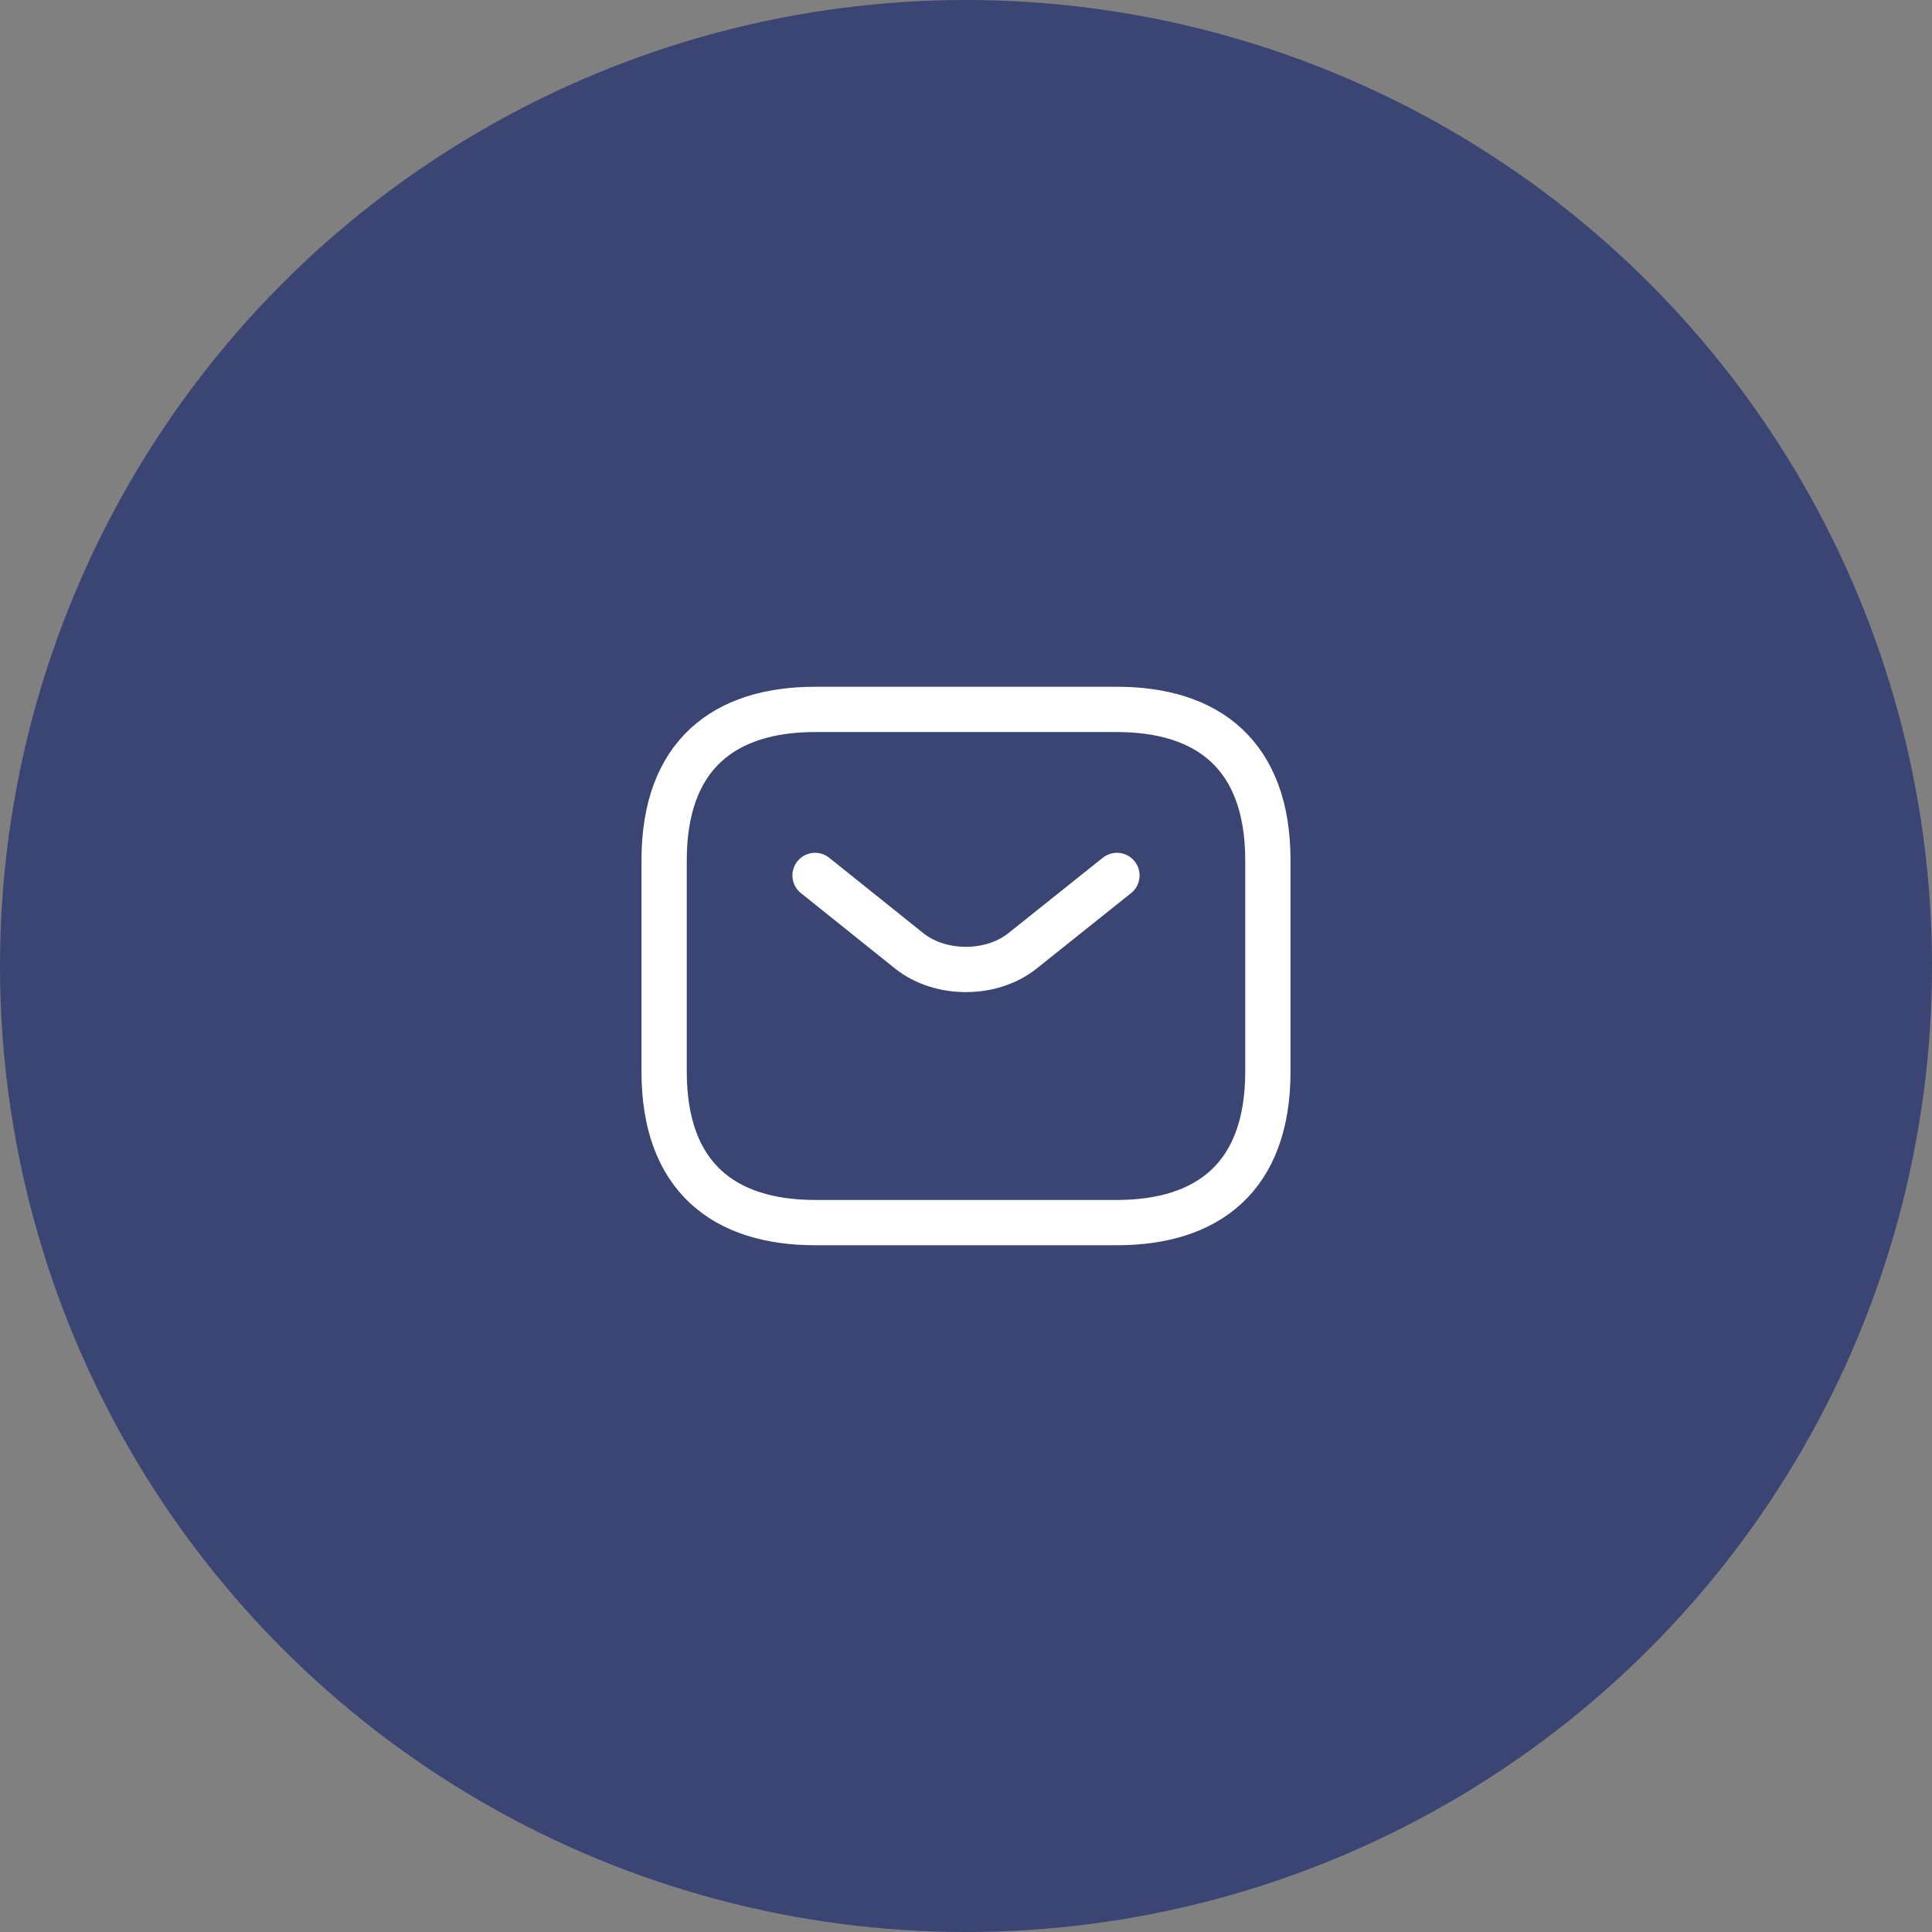 <svg width="64" height="64" viewBox="0 0 64 64" fill="none" xmlns="http://www.w3.org/2000/svg">
<rect x="0" y="0" width="64" height="64" fill="#808080" stroke="none"/>
<circle cx="32" cy="32" r="32" fill="#3A4574"/>
<path d="M37 40.5H27C24 40.5 22 39 22 35.5V28.5C22 25 24 23.5 27 23.5H37C40 23.5 42 25 42 28.5V35.5C42 39 40 40.5 37 40.5Z" stroke="white" stroke-width="1.5" stroke-miterlimit="10" stroke-linecap="round" stroke-linejoin="round"/>
<path d="M37 29L33.87 31.5C32.84 32.32 31.15 32.32 30.12 31.5L27 29" stroke="white" stroke-width="1.5" stroke-miterlimit="10" stroke-linecap="round" stroke-linejoin="round"/>
</svg>
